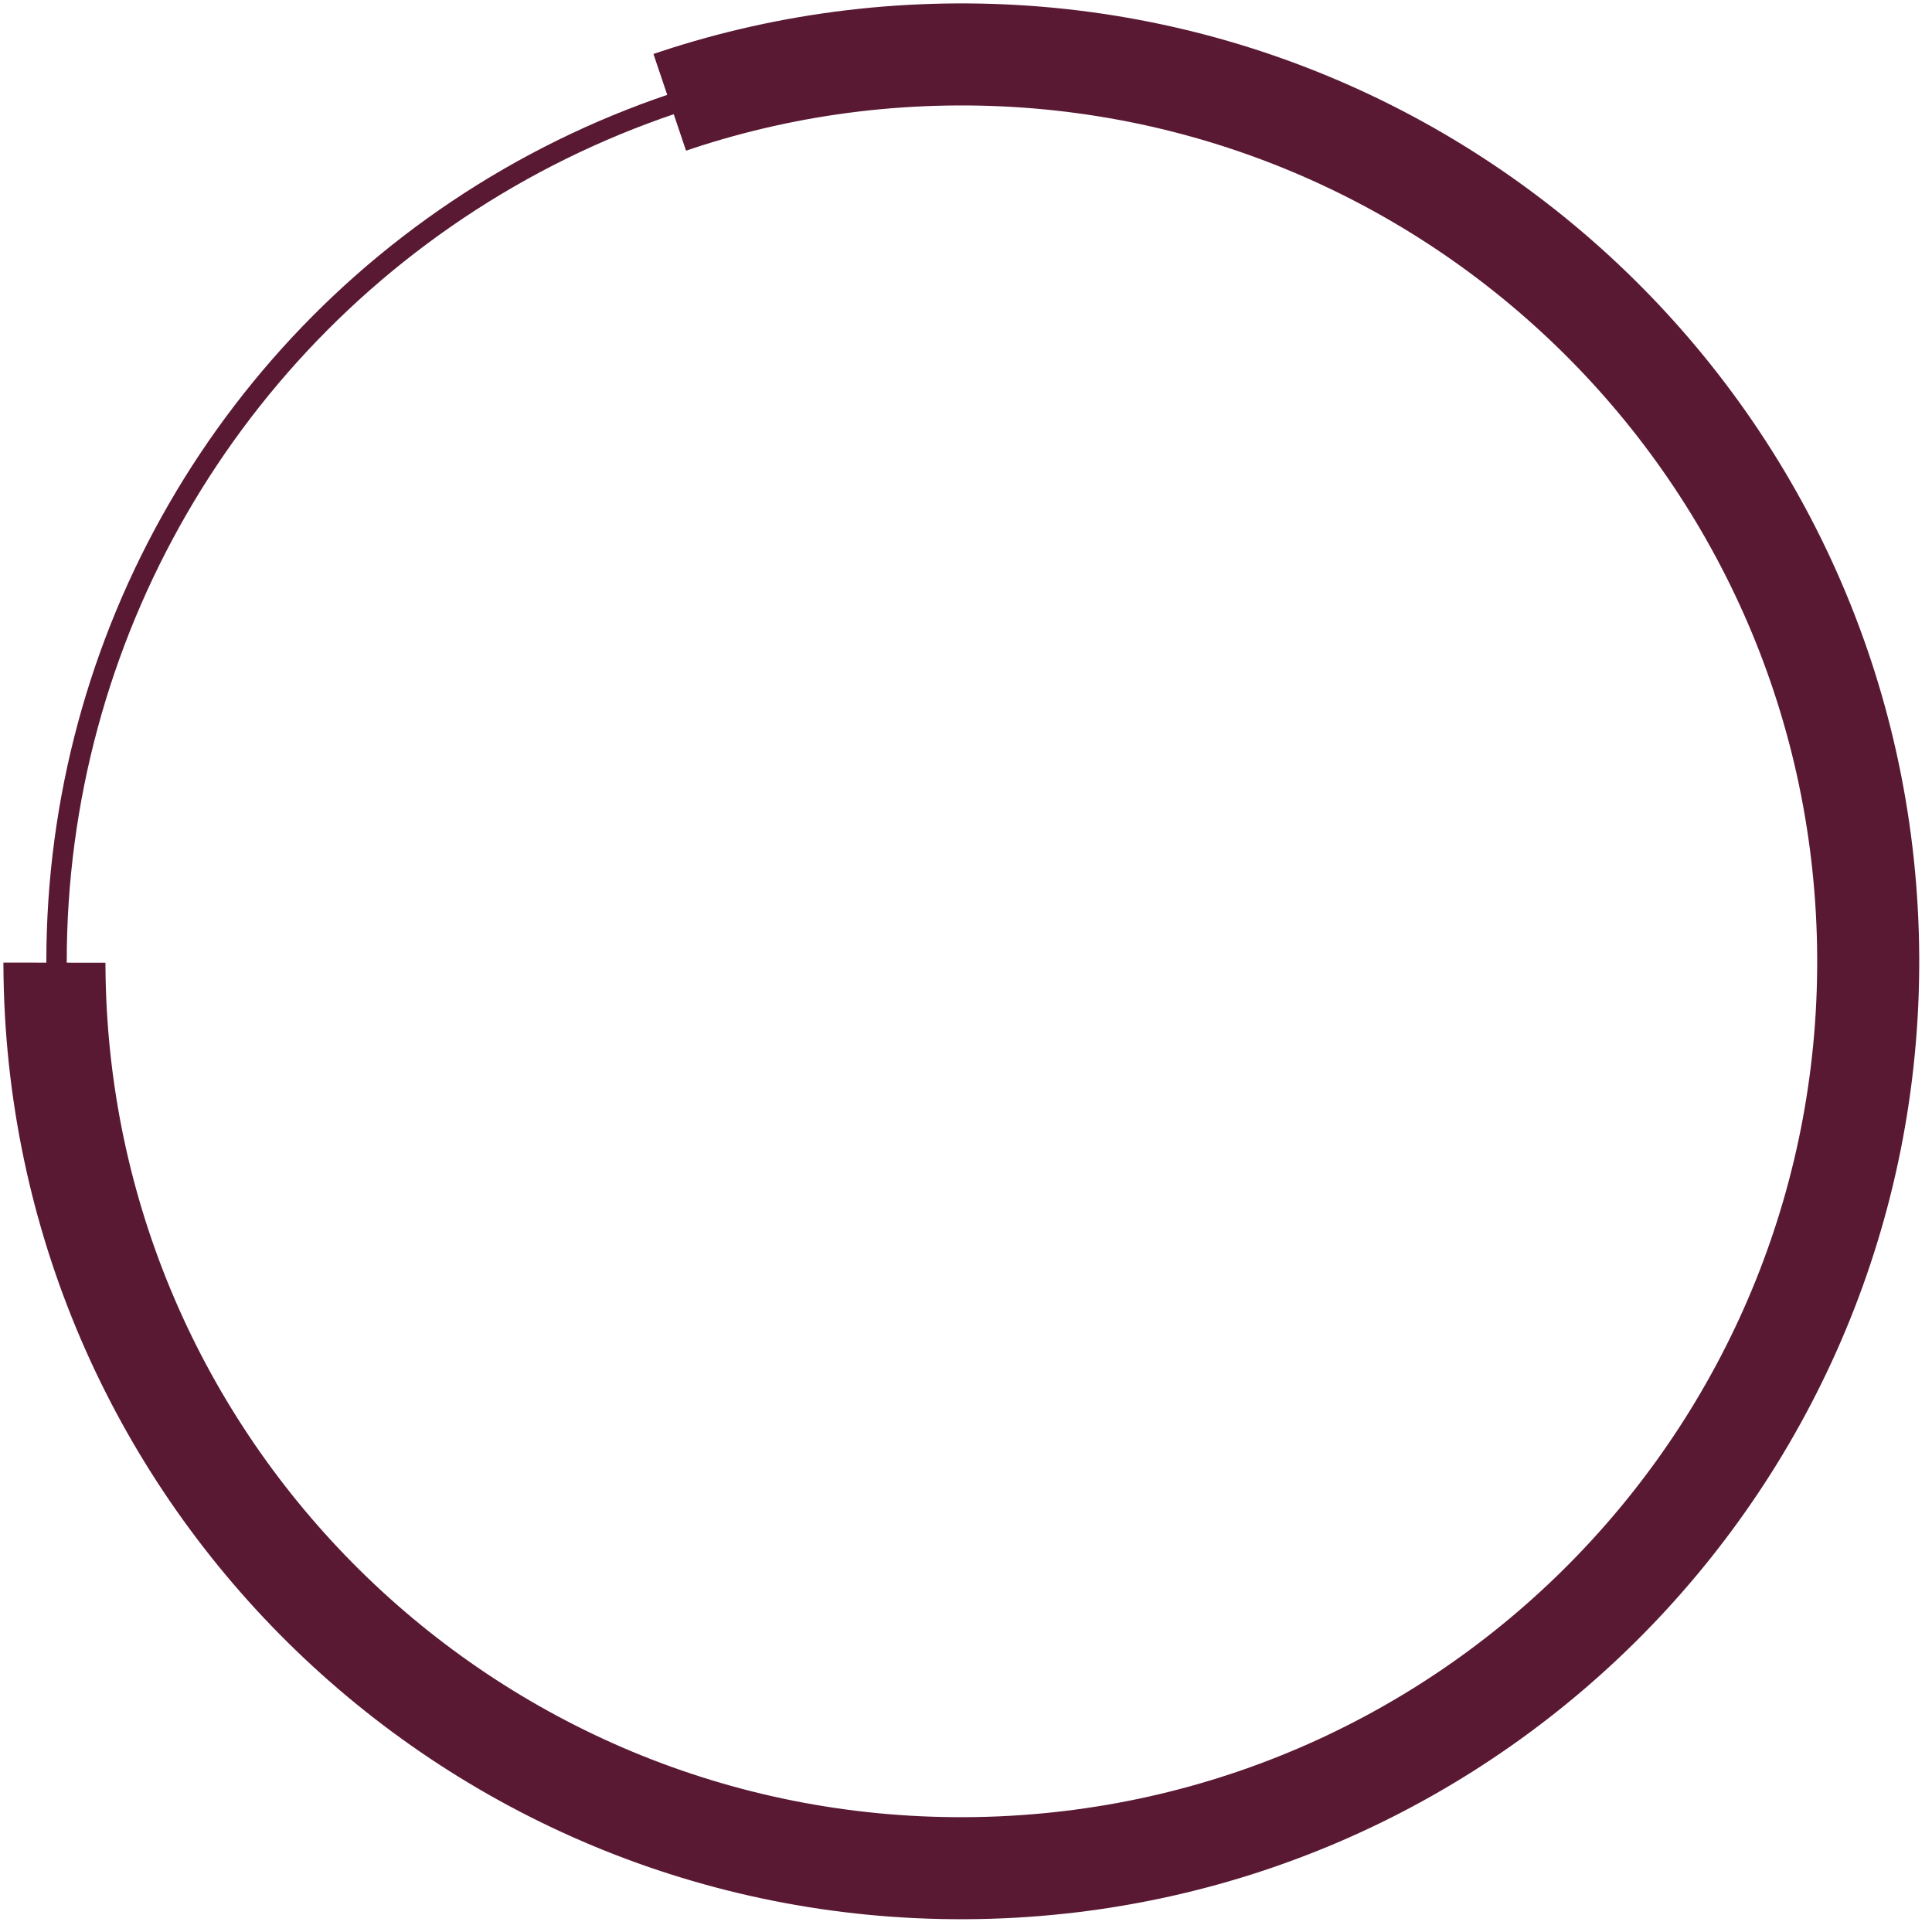 <?xml version="1.0" encoding="UTF-8"?>
<svg width="142px" height="142px" viewBox="0 0 142 142" version="1.1" xmlns="http://www.w3.org/2000/svg" xmlns:xlink="http://www.w3.org/1999/xlink">
    <!-- Generator: Sketch 57.1 (83088) - https://sketch.com -->
    <title>circle_strenght_80</title>
    <desc>Created with Sketch.</desc>
    <g id="Hi-Fis" stroke="none" stroke-width="1" fill="none" fill-rule="evenodd">
        <g id="Homepage-HiFI" transform="translate(-666, -1348)" stroke="#5A1933">
            <g id="Section__Statistics" transform="translate(-706, 761)">
                <g id="Number__homepage__statistics__center" transform="translate(1374, 589)">
                    <g id="circle_strenght_80" transform="translate(0, 0)">
                        <circle id="Oval_thin_80" stroke-width="1.5" cx="68.656" cy="68.656" r="66.5"></circle>
                        <path d="M68.656,135.311 C105.469,135.311 135.311,105.469 135.311,68.656 C135.311,31.843 105.469,2 68.656,2 C31.843,2 2,31.843 2,68.656 C2,105.469 31.843,135.311 68.656,135.311 Z" id="Oval_bold_80" stroke-width="7.5" stroke-dasharray="334.8,83" transform="translate(68.656, 68.656) rotate(89) translate(-68.656, -68.656) "></path>
                    </g>
                </g>
            </g>
        </g>
    </g>
</svg>